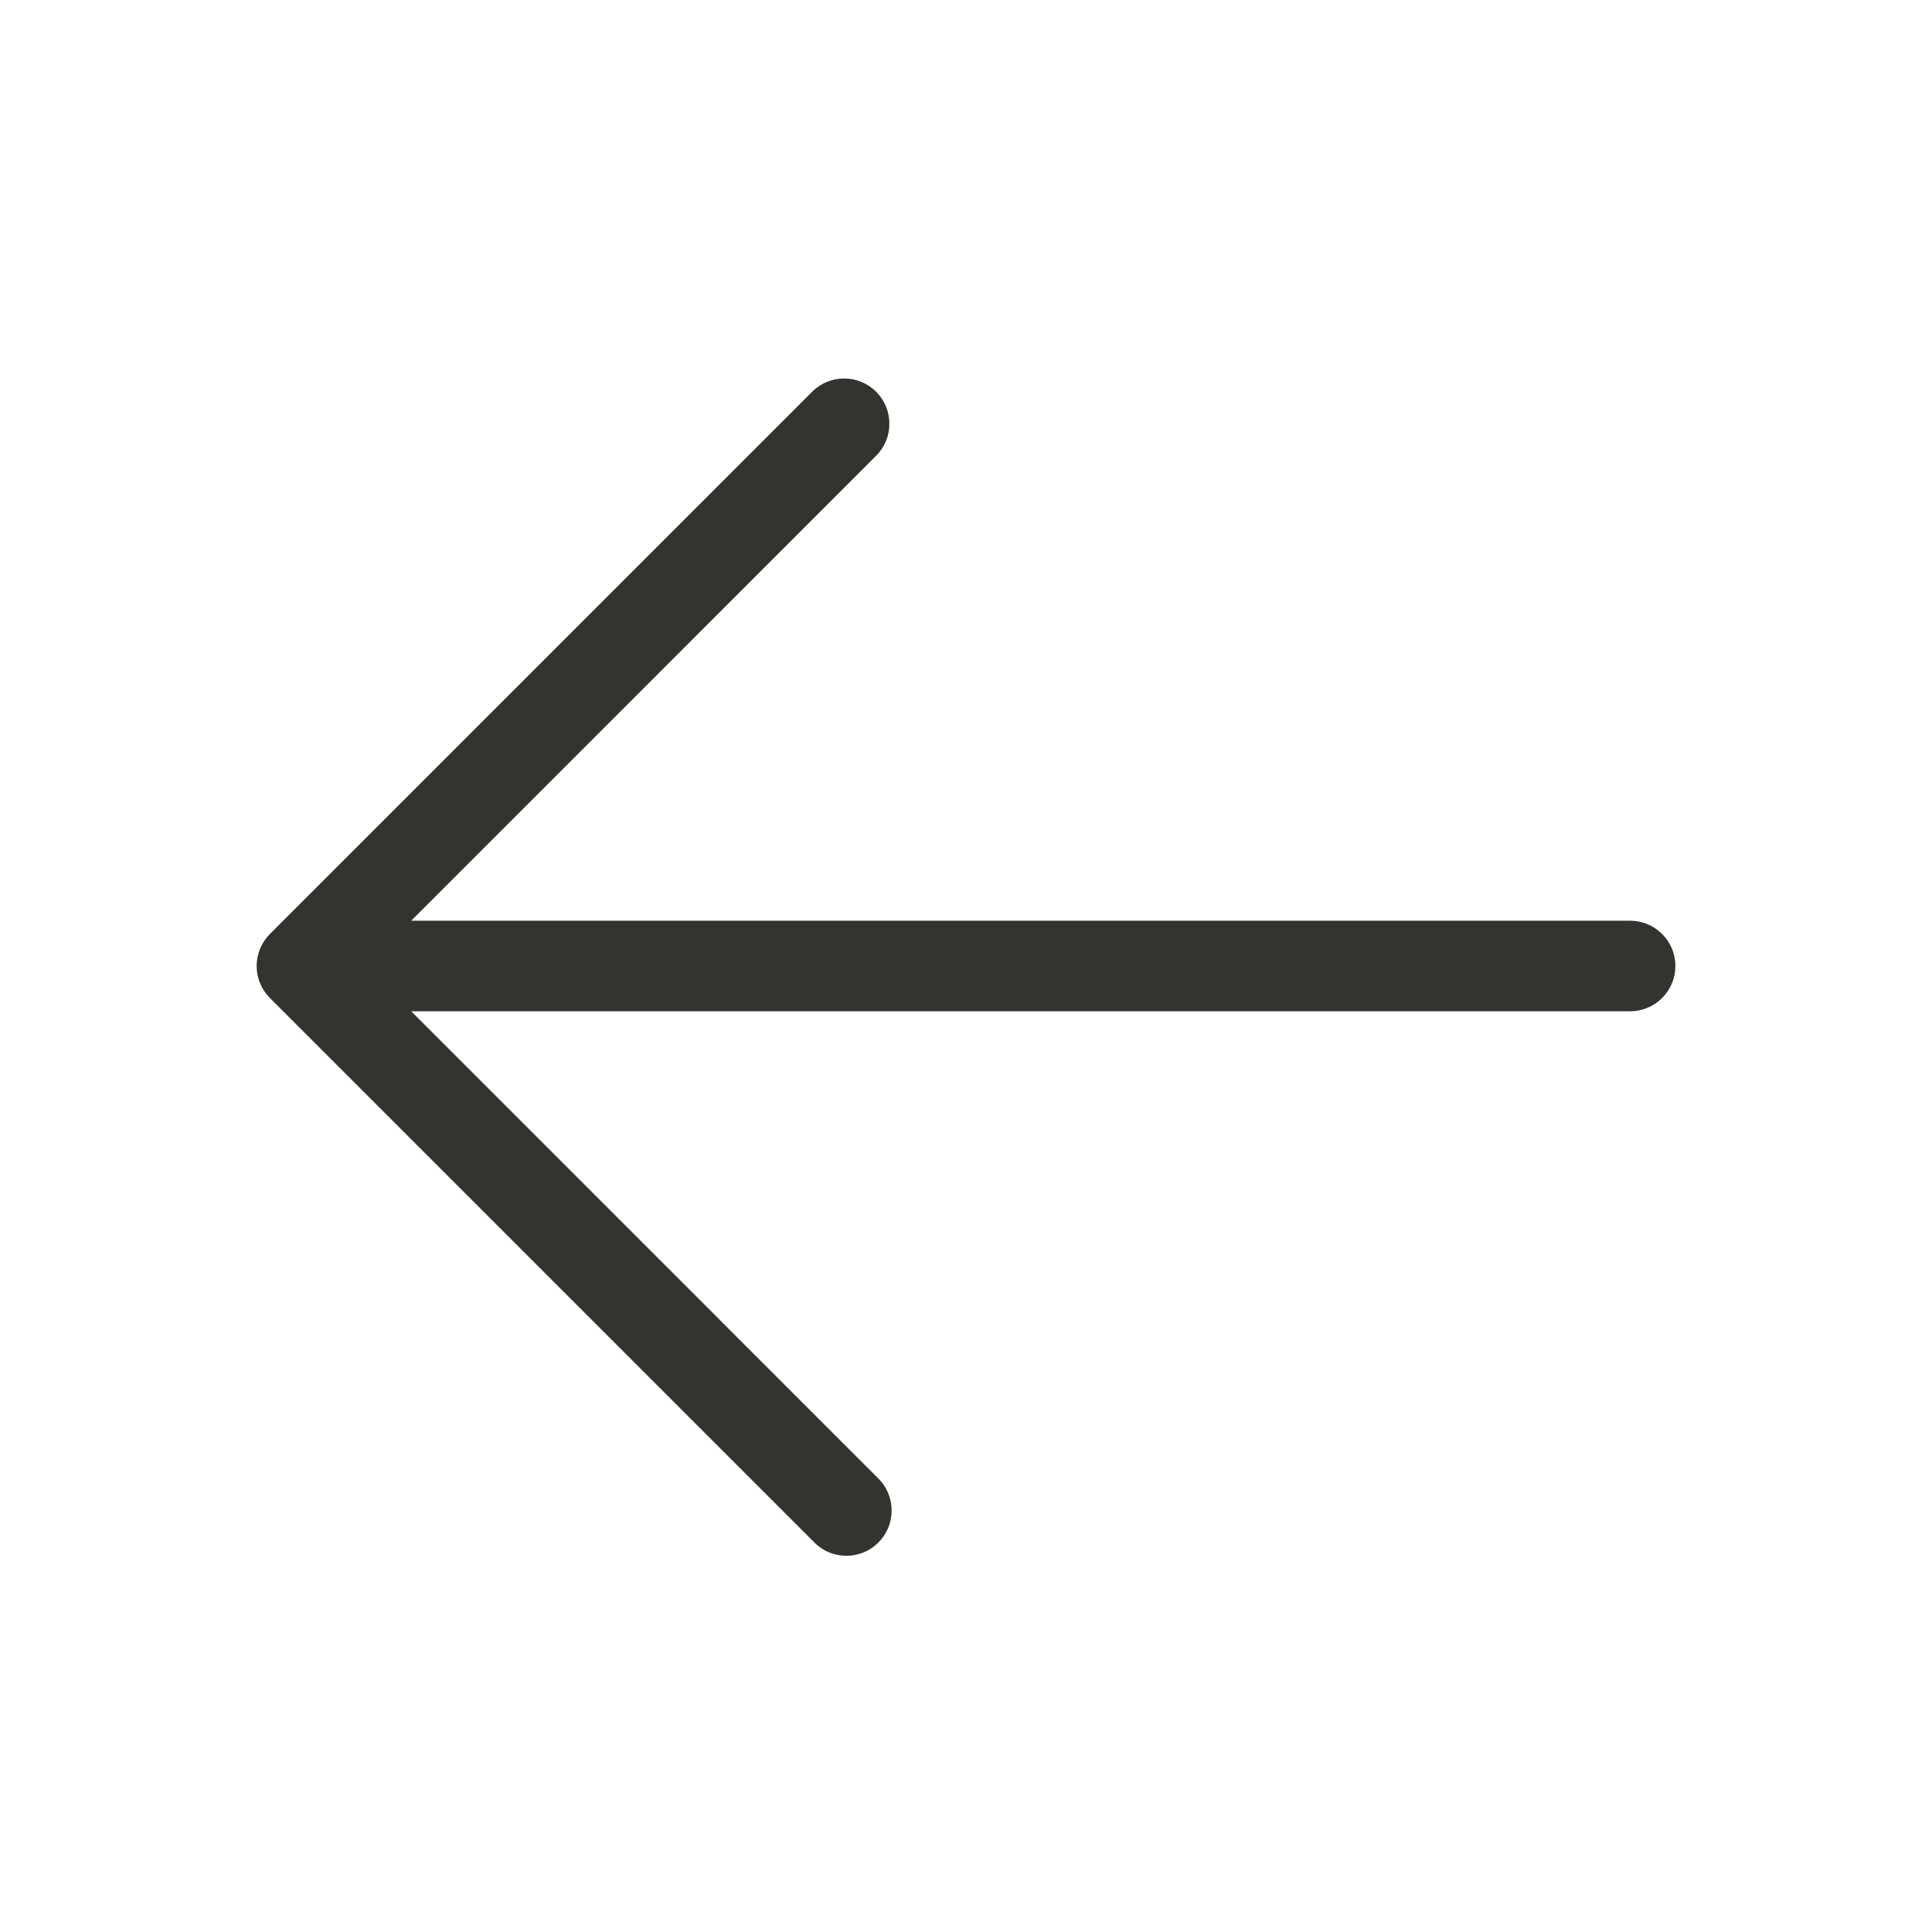 <svg width="32" height="32" viewBox="0 0 32 32" fill="none" xmlns="http://www.w3.org/2000/svg">
<path d="M27.75 16C27.75 16.199 27.671 16.39 27.53 16.53C27.39 16.671 27.199 16.75 27 16.75H6.811L14.53 24.47C14.604 24.539 14.663 24.622 14.704 24.714C14.745 24.806 14.767 24.905 14.768 25.006C14.77 25.106 14.752 25.206 14.714 25.3C14.676 25.393 14.62 25.478 14.549 25.549C14.478 25.62 14.393 25.677 14.3 25.714C14.206 25.752 14.106 25.77 14.005 25.769C13.905 25.767 13.805 25.745 13.713 25.704C13.621 25.663 13.539 25.604 13.47 25.53L4.47 16.53C4.33 16.39 4.251 16.199 4.251 16C4.251 15.801 4.33 15.611 4.47 15.47L13.47 6.47C13.612 6.338 13.8 6.265 13.995 6.269C14.189 6.272 14.374 6.351 14.512 6.488C14.649 6.626 14.728 6.811 14.731 7.006C14.735 7.2 14.662 7.388 14.53 7.53L6.811 15.25H27C27.199 15.25 27.39 15.329 27.53 15.47C27.671 15.61 27.75 15.801 27.75 16Z" fill="#343330"/>
</svg>
